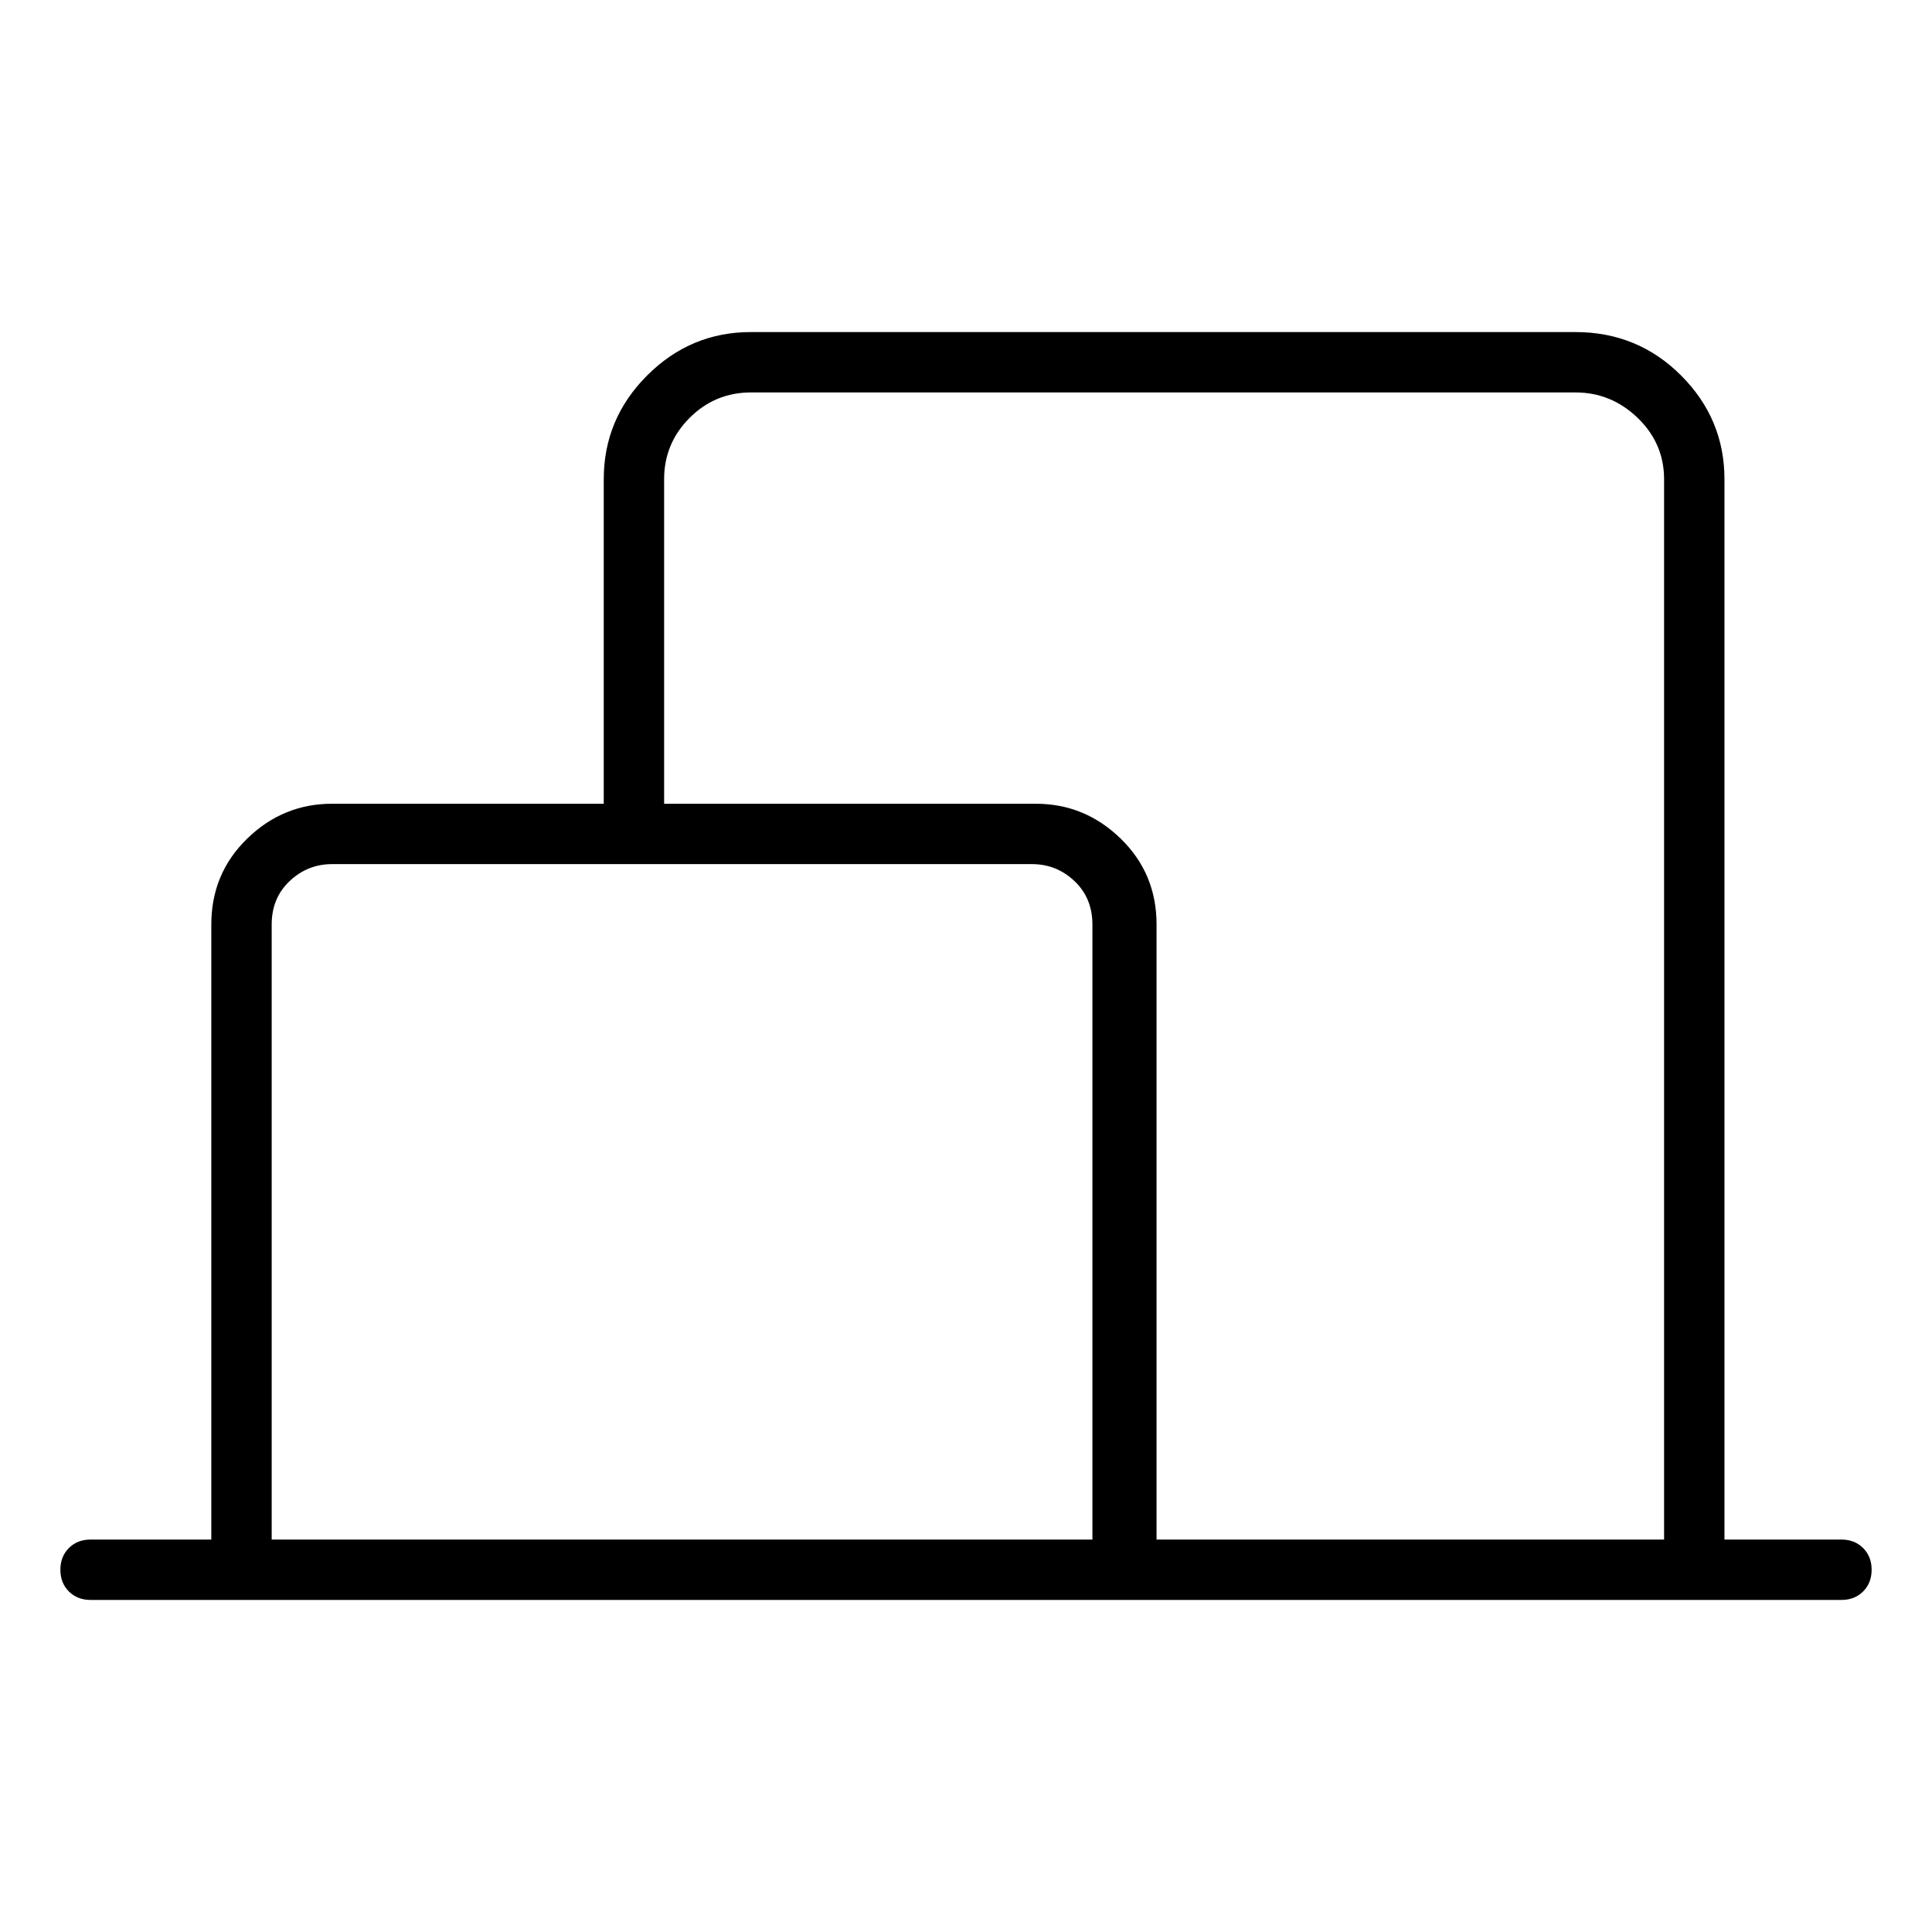 <svg viewBox="0 0 1024 1024" xmlns="http://www.w3.org/2000/svg">
  <path transform="scale(1, -1) translate(0, -960)" fill="currentColor" d="M976 144h-62v562q0 32 -23 55t-56 23h-437q-32 0 -55 -23t-23 -55v-172h-144q-26 0 -45 -18.5t-19 -45.5v-326h-64q-7 0 -11.5 -4.5t-4.5 -11.5t4.5 -11.5t11.5 -4.5h928q7 0 11.5 4.5t4.5 11.5t-4.5 11.5t-11.5 4.5zM336 144h-192v326q0 14 9.5 23t22.5 9h371 q13 0 22.5 -9t9.5 -23v-326h-243v0zM613 144v326q0 27 -19 45.5t-45 18.5h-197v172q0 19 13.5 32.5t32.5 13.5h437q19 0 33 -13.5t14 -32.5v-562h-269z" />
</svg>